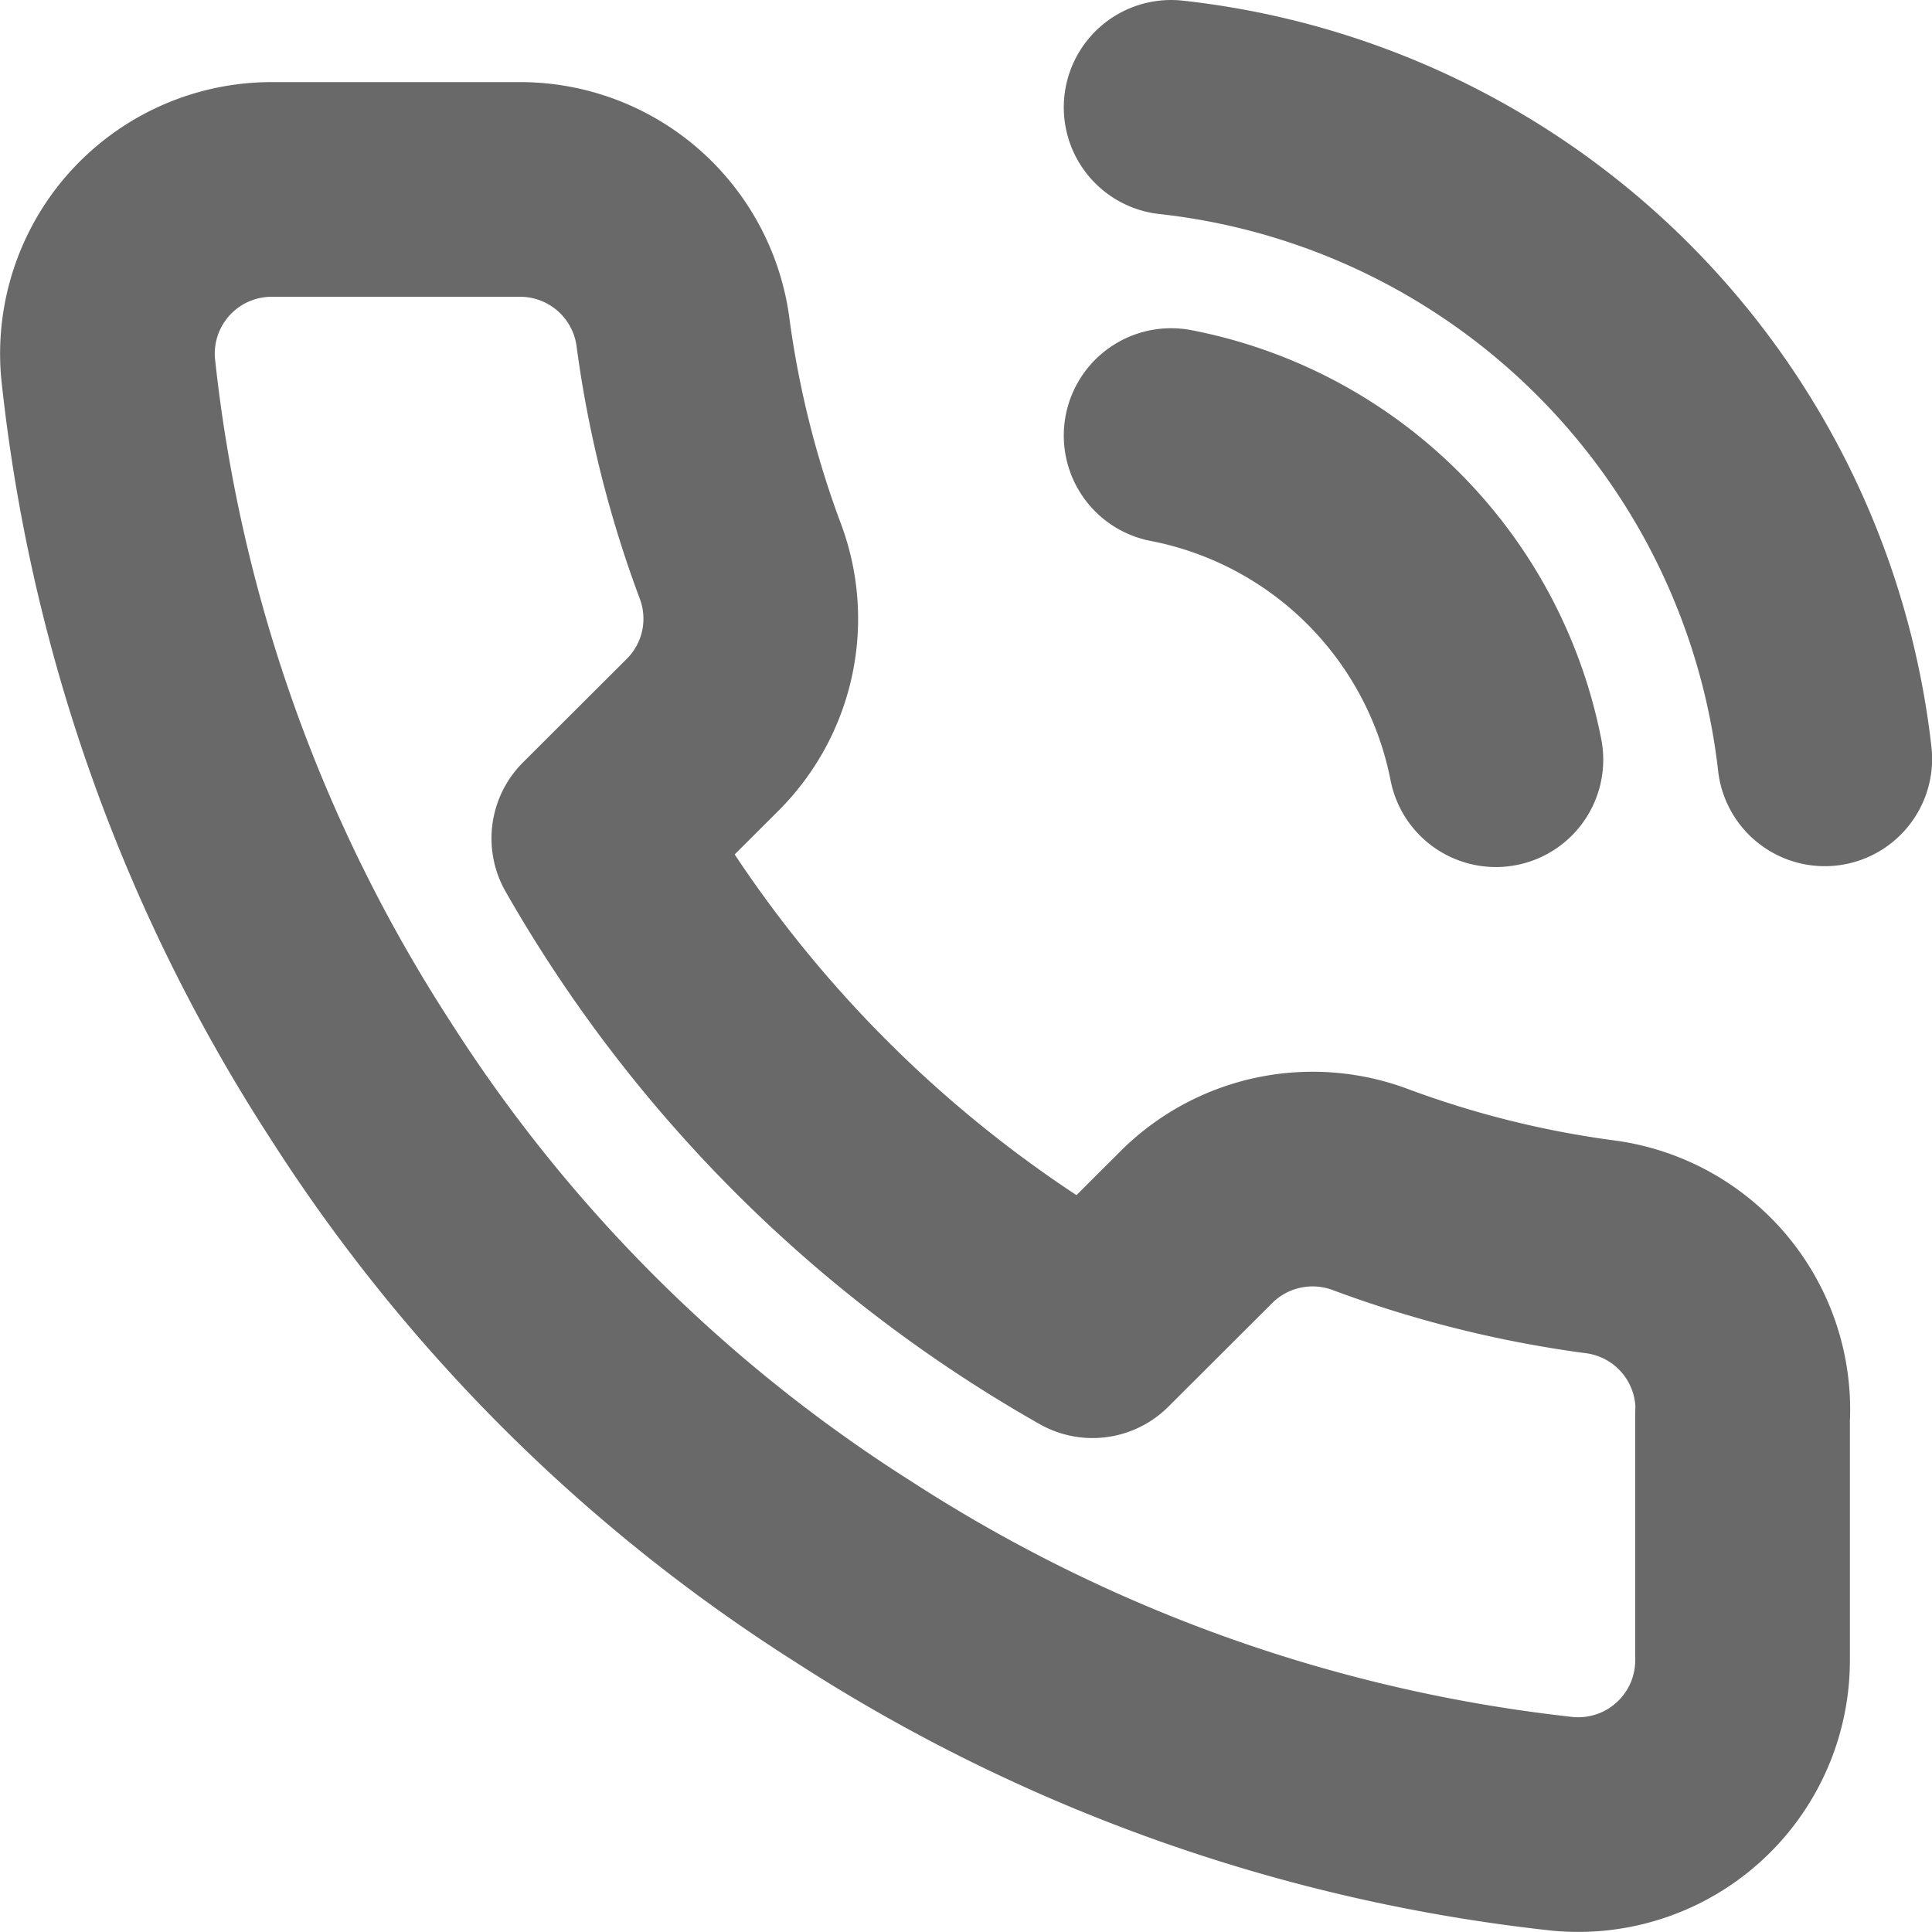<svg xmlns="http://www.w3.org/2000/svg" width="18" height="18.002" viewBox="0 0 18 18.002"><path d="M12.022,4.058a3.826,3.826,0,0,1,3.026,3.02M12.022,1a6.887,6.887,0,0,1,6.09,6.07m-.766,6.1v2.294a1.531,1.531,0,0,1-1.67,1.529,15.178,15.178,0,0,1-6.61-2.347,14.922,14.922,0,0,1-4.6-4.587A15.111,15.111,0,0,1,2.118,3.431,1.53,1.53,0,0,1,3.642,1.765h2.3A1.531,1.531,0,0,1,7.472,3.079a9.8,9.8,0,0,0,.536,2.148,1.527,1.527,0,0,1-.345,1.613l-.973.971a12.244,12.244,0,0,0,4.6,4.587l.973-.971a1.534,1.534,0,0,1,1.616-.344,9.851,9.851,0,0,0,2.152.535,1.53,1.53,0,0,1,1.317,1.552Z" transform="translate(-1.111)" fill="none" stroke="#696969" stroke-linecap="round" stroke-linejoin="round" stroke-width="2"/></svg>